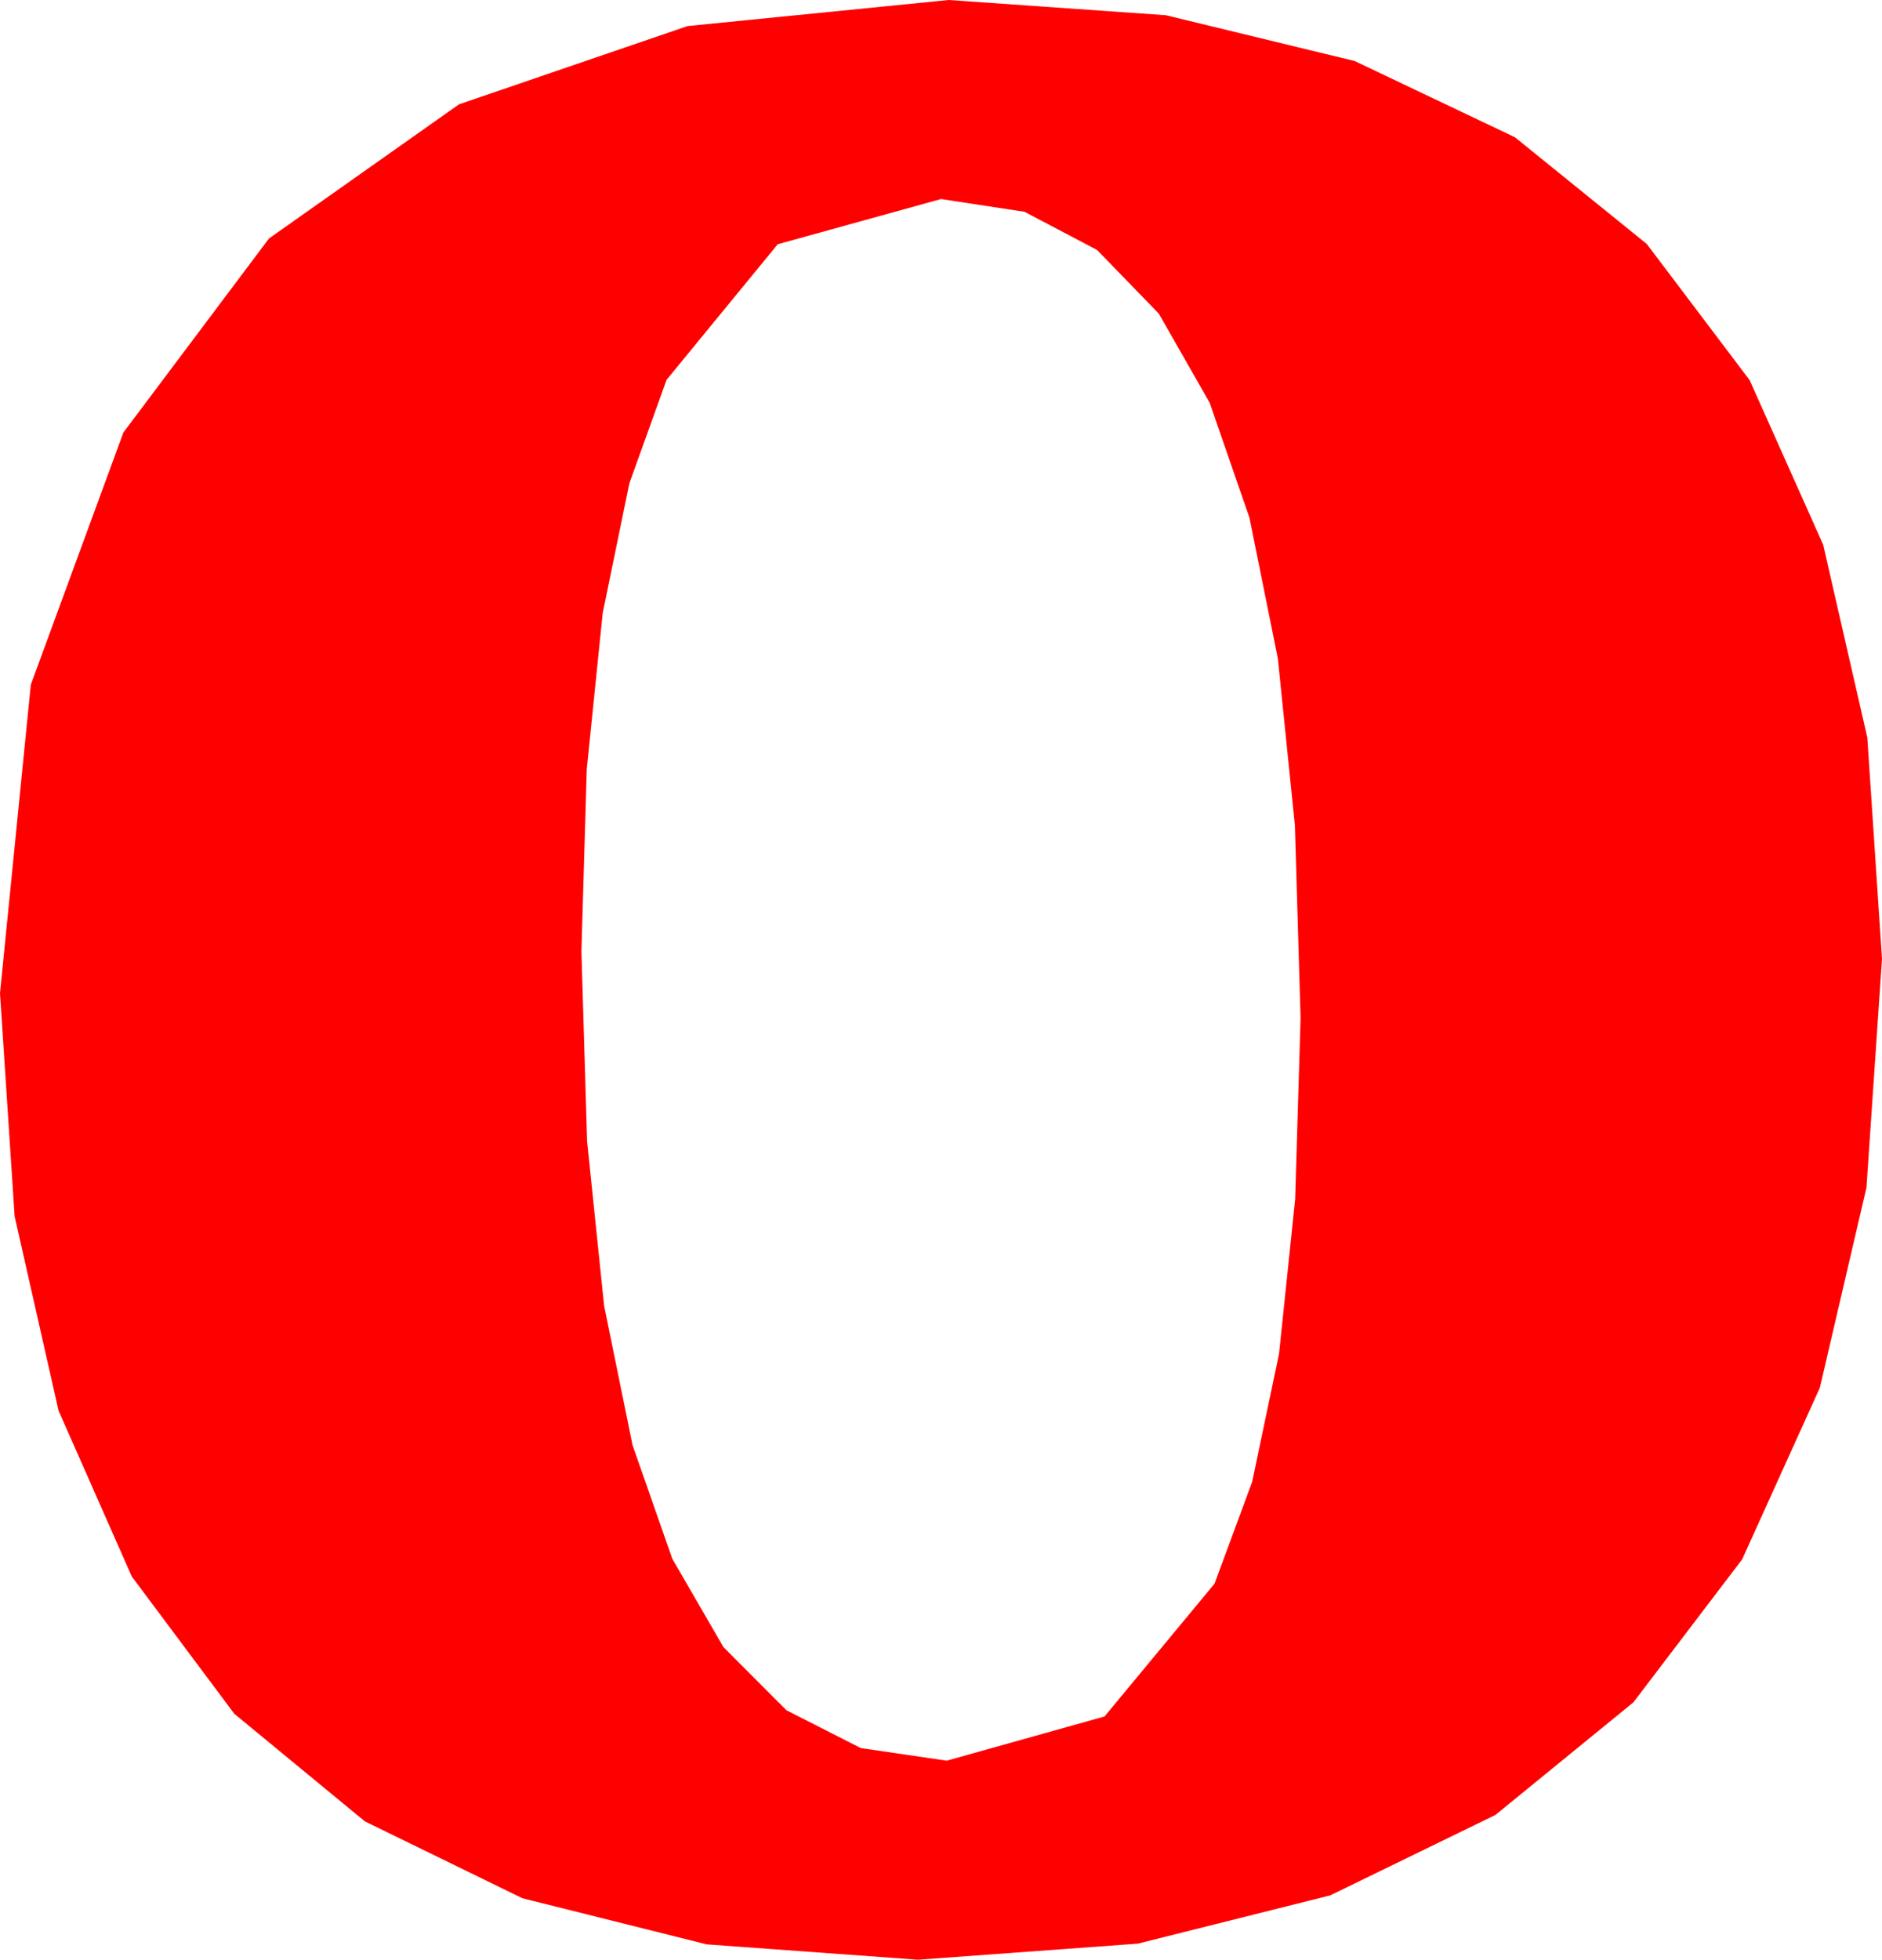 <?xml version="1.0" encoding="utf-8"?>
<!DOCTYPE svg PUBLIC "-//W3C//DTD SVG 1.1//EN" "http://www.w3.org/Graphics/SVG/1.1/DTD/svg11.dtd">
<svg width="28.828" height="30" xmlns="http://www.w3.org/2000/svg" xmlns:xlink="http://www.w3.org/1999/xlink" xmlns:xml="http://www.w3.org/XML/1998/namespace" version="1.1">
  <g>
    <g>
      <path style="fill:#FF0000;fill-opacity:1" d="M14.414,3.047L11.913,3.739 10.21,5.815 9.64,7.4 9.232,9.386 8.988,11.773 8.906,14.561 8.993,17.471 9.254,19.991 9.689,22.122 10.298,23.862 11.082,25.215 12.045,26.18 13.185,26.76 14.502,26.953 16.919,26.276 18.604,24.243 19.18,22.686 19.592,20.724 19.839,18.357 19.922,15.586 19.835,12.635 19.574,10.082 19.139,7.926 18.53,6.167 17.751,4.802 16.805,3.827 15.693,3.242 14.414,3.047z M14.531,0L17.858,0.233 20.75,0.934 23.205,2.101 25.225,3.735 26.801,5.82 27.927,8.339 28.603,11.291 28.828,14.678 28.59,18.18 27.876,21.244 26.686,23.871 25.02,26.06 22.906,27.784 20.376,29.015 17.428,29.754 14.062,30 10.826,29.765 8.002,29.059 5.589,27.882 3.589,26.235 2.019,24.134 0.897,21.595 0.224,18.619 0,15.205 0.472,10.481 1.89,6.621 4.12,3.651 7.031,1.597 10.532,0.399 14.531,0z" />
    </g>
  </g>
</svg>